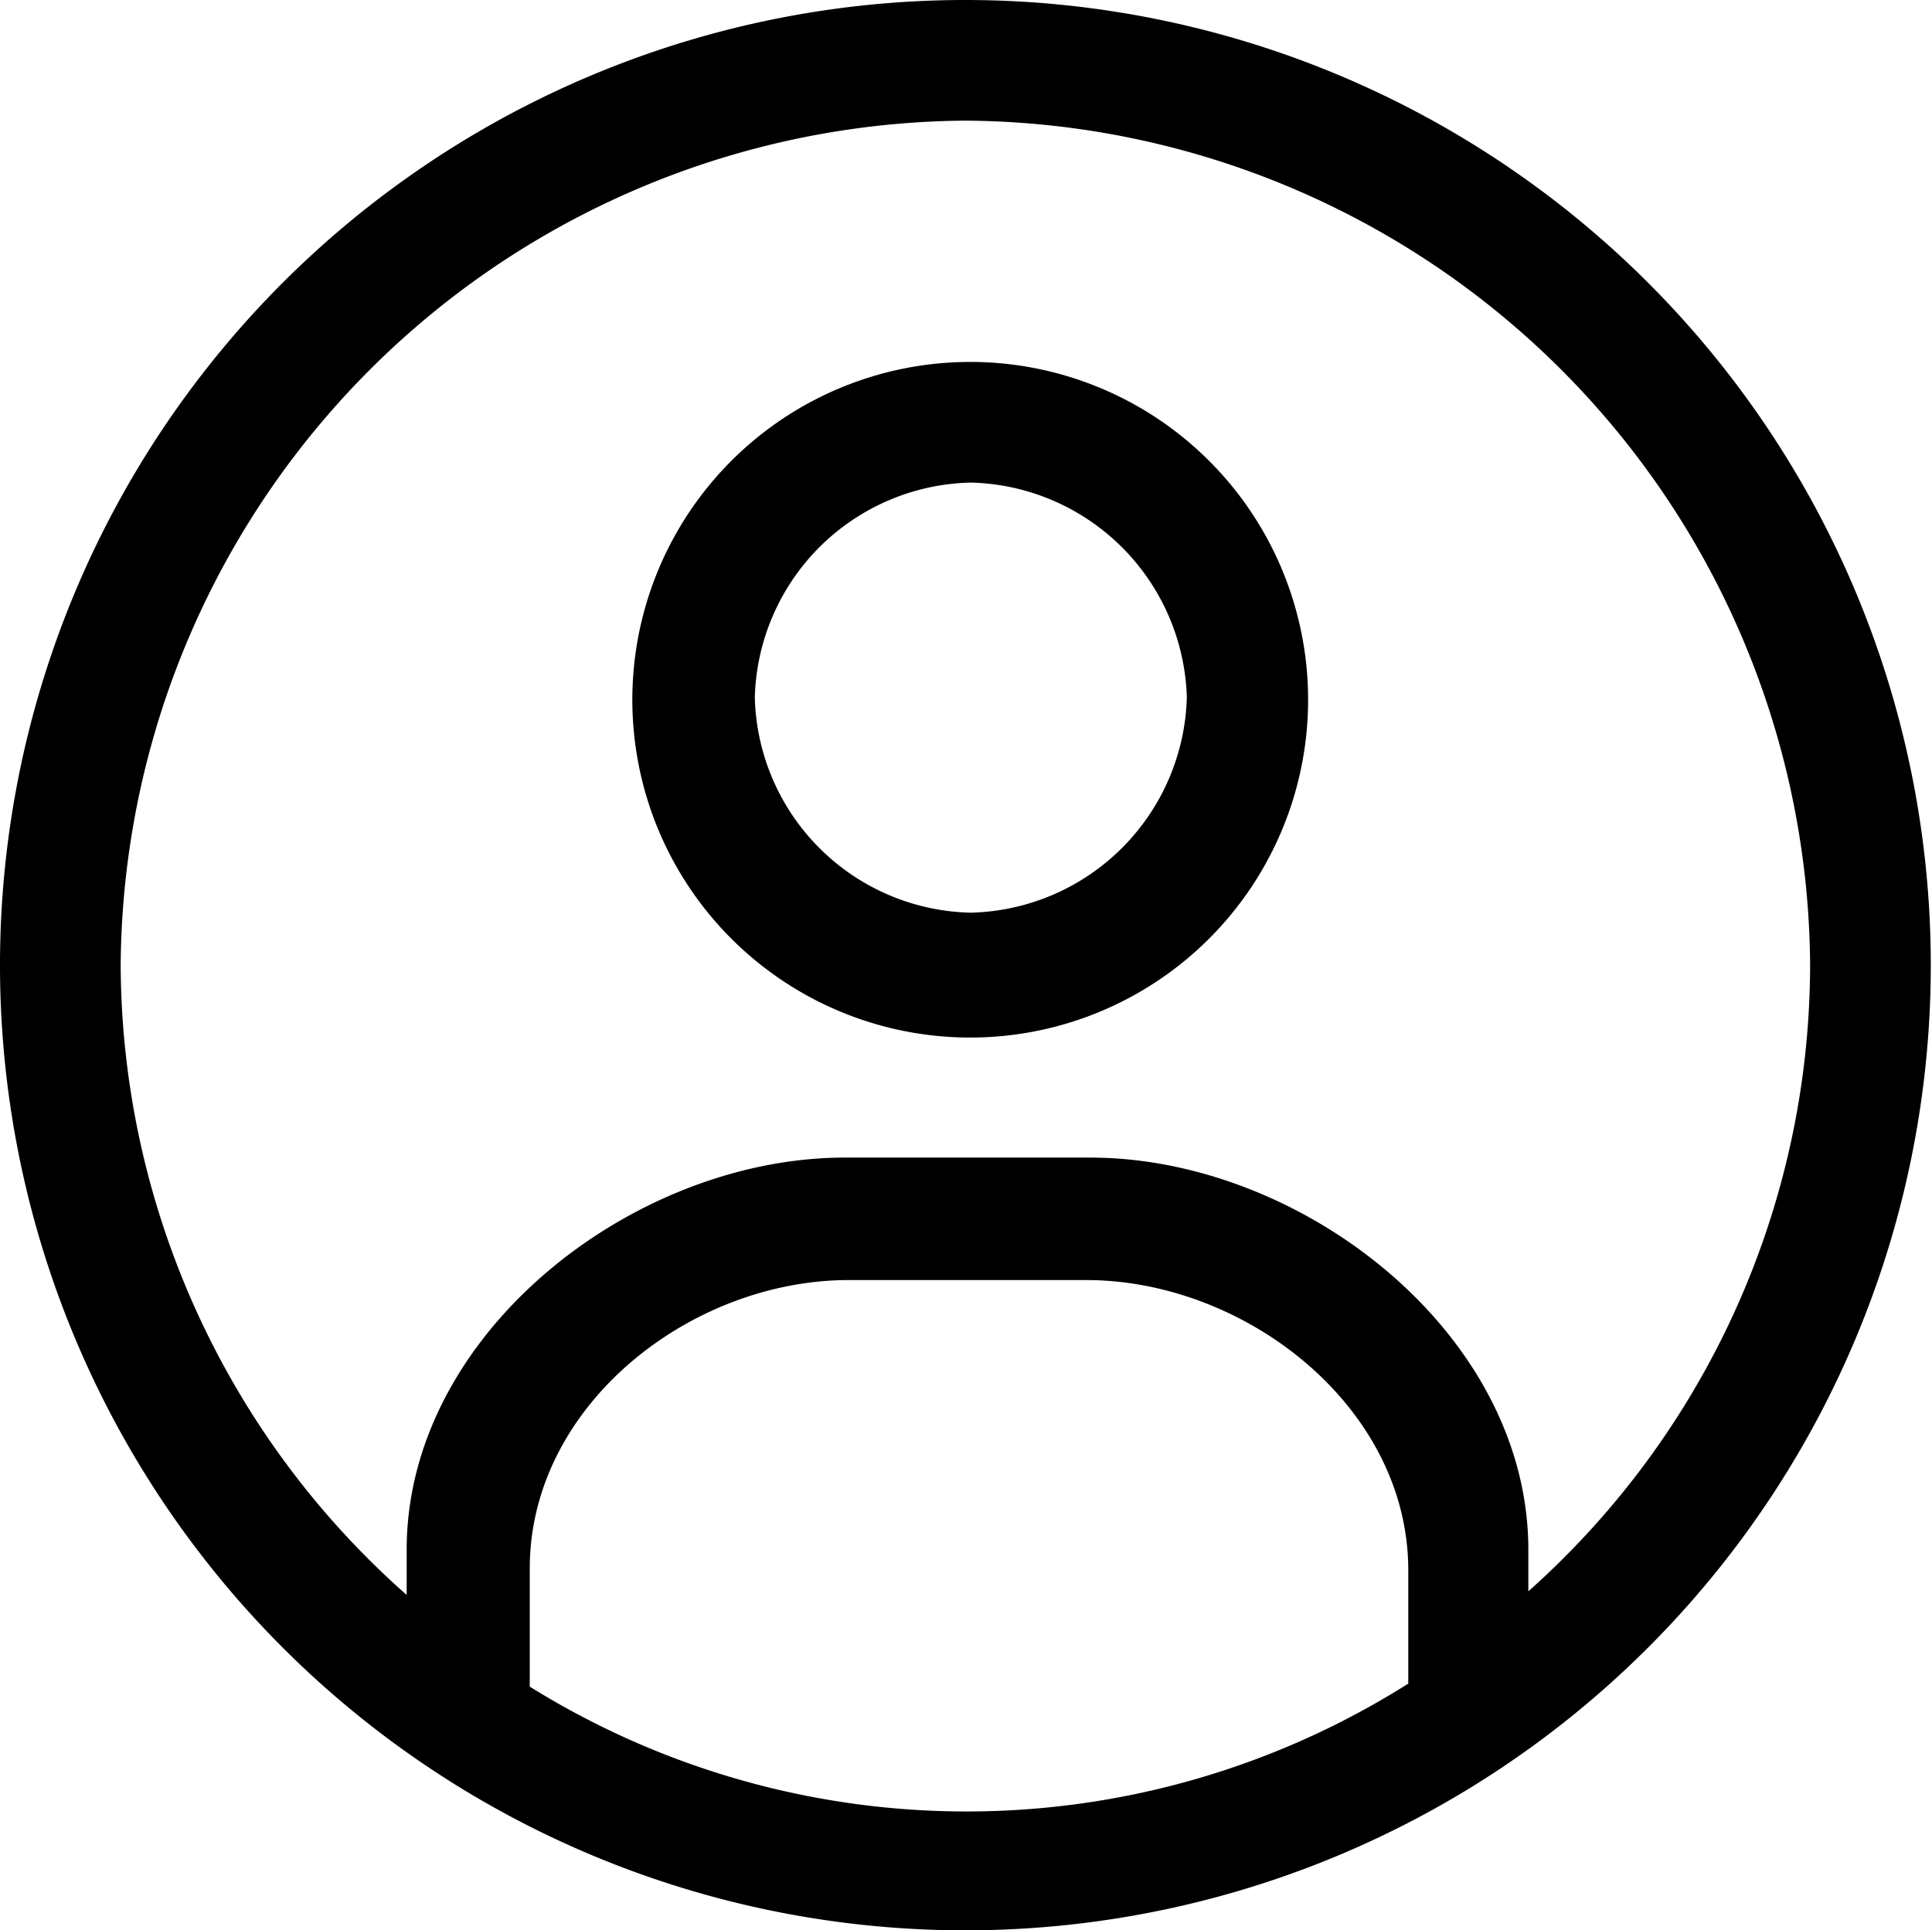 <svg class="sign-in__icon" role="presentation" aria-labelledby="sign-in" xmlns="http://www.w3.org/2000/svg" viewBox="0 0 32.02 32"><title id="sign-in">Sign in</title><path d="M16.09 8a3.67 3.67 0 0 1 3.58 3.56 3.67 3.67 0 0 1-3.58 3.57 3.66 3.66 0 0 1-3.58-3.57A3.66 3.66 0 0 1 16.09 8m0-2a5.6 5.6 0 1 0 5.59 5.6A5.6 5.6 0 0 0 16.06 6Z" fill="currentColor"/><path d="M16 0a16 16 0 1 0 16 16A16 16 0 0 0 16 0ZM8.78 27.93V26c0-2.7 2.66-4.78 5.29-4.78H18c2.64 0 5.34 2.1 5.34 4.81v1.88a13.7 13.7 0 0 1-14.56.05Zm16.55-1.55v-.69c0-3.59-3.76-6.5-7.26-6.5H14c-3.5 0-7.26 2.91-7.26 6.5v.75A14 14 0 0 1 2 16 14.1 14.1 0 0 1 16 2a14.09 14.09 0 0 1 14 14 13.93 13.93 0 0 1-4.67 10.38Z" fill="currentColor"/><path fill="none" d="M0 0h32v32H0z"/></svg>